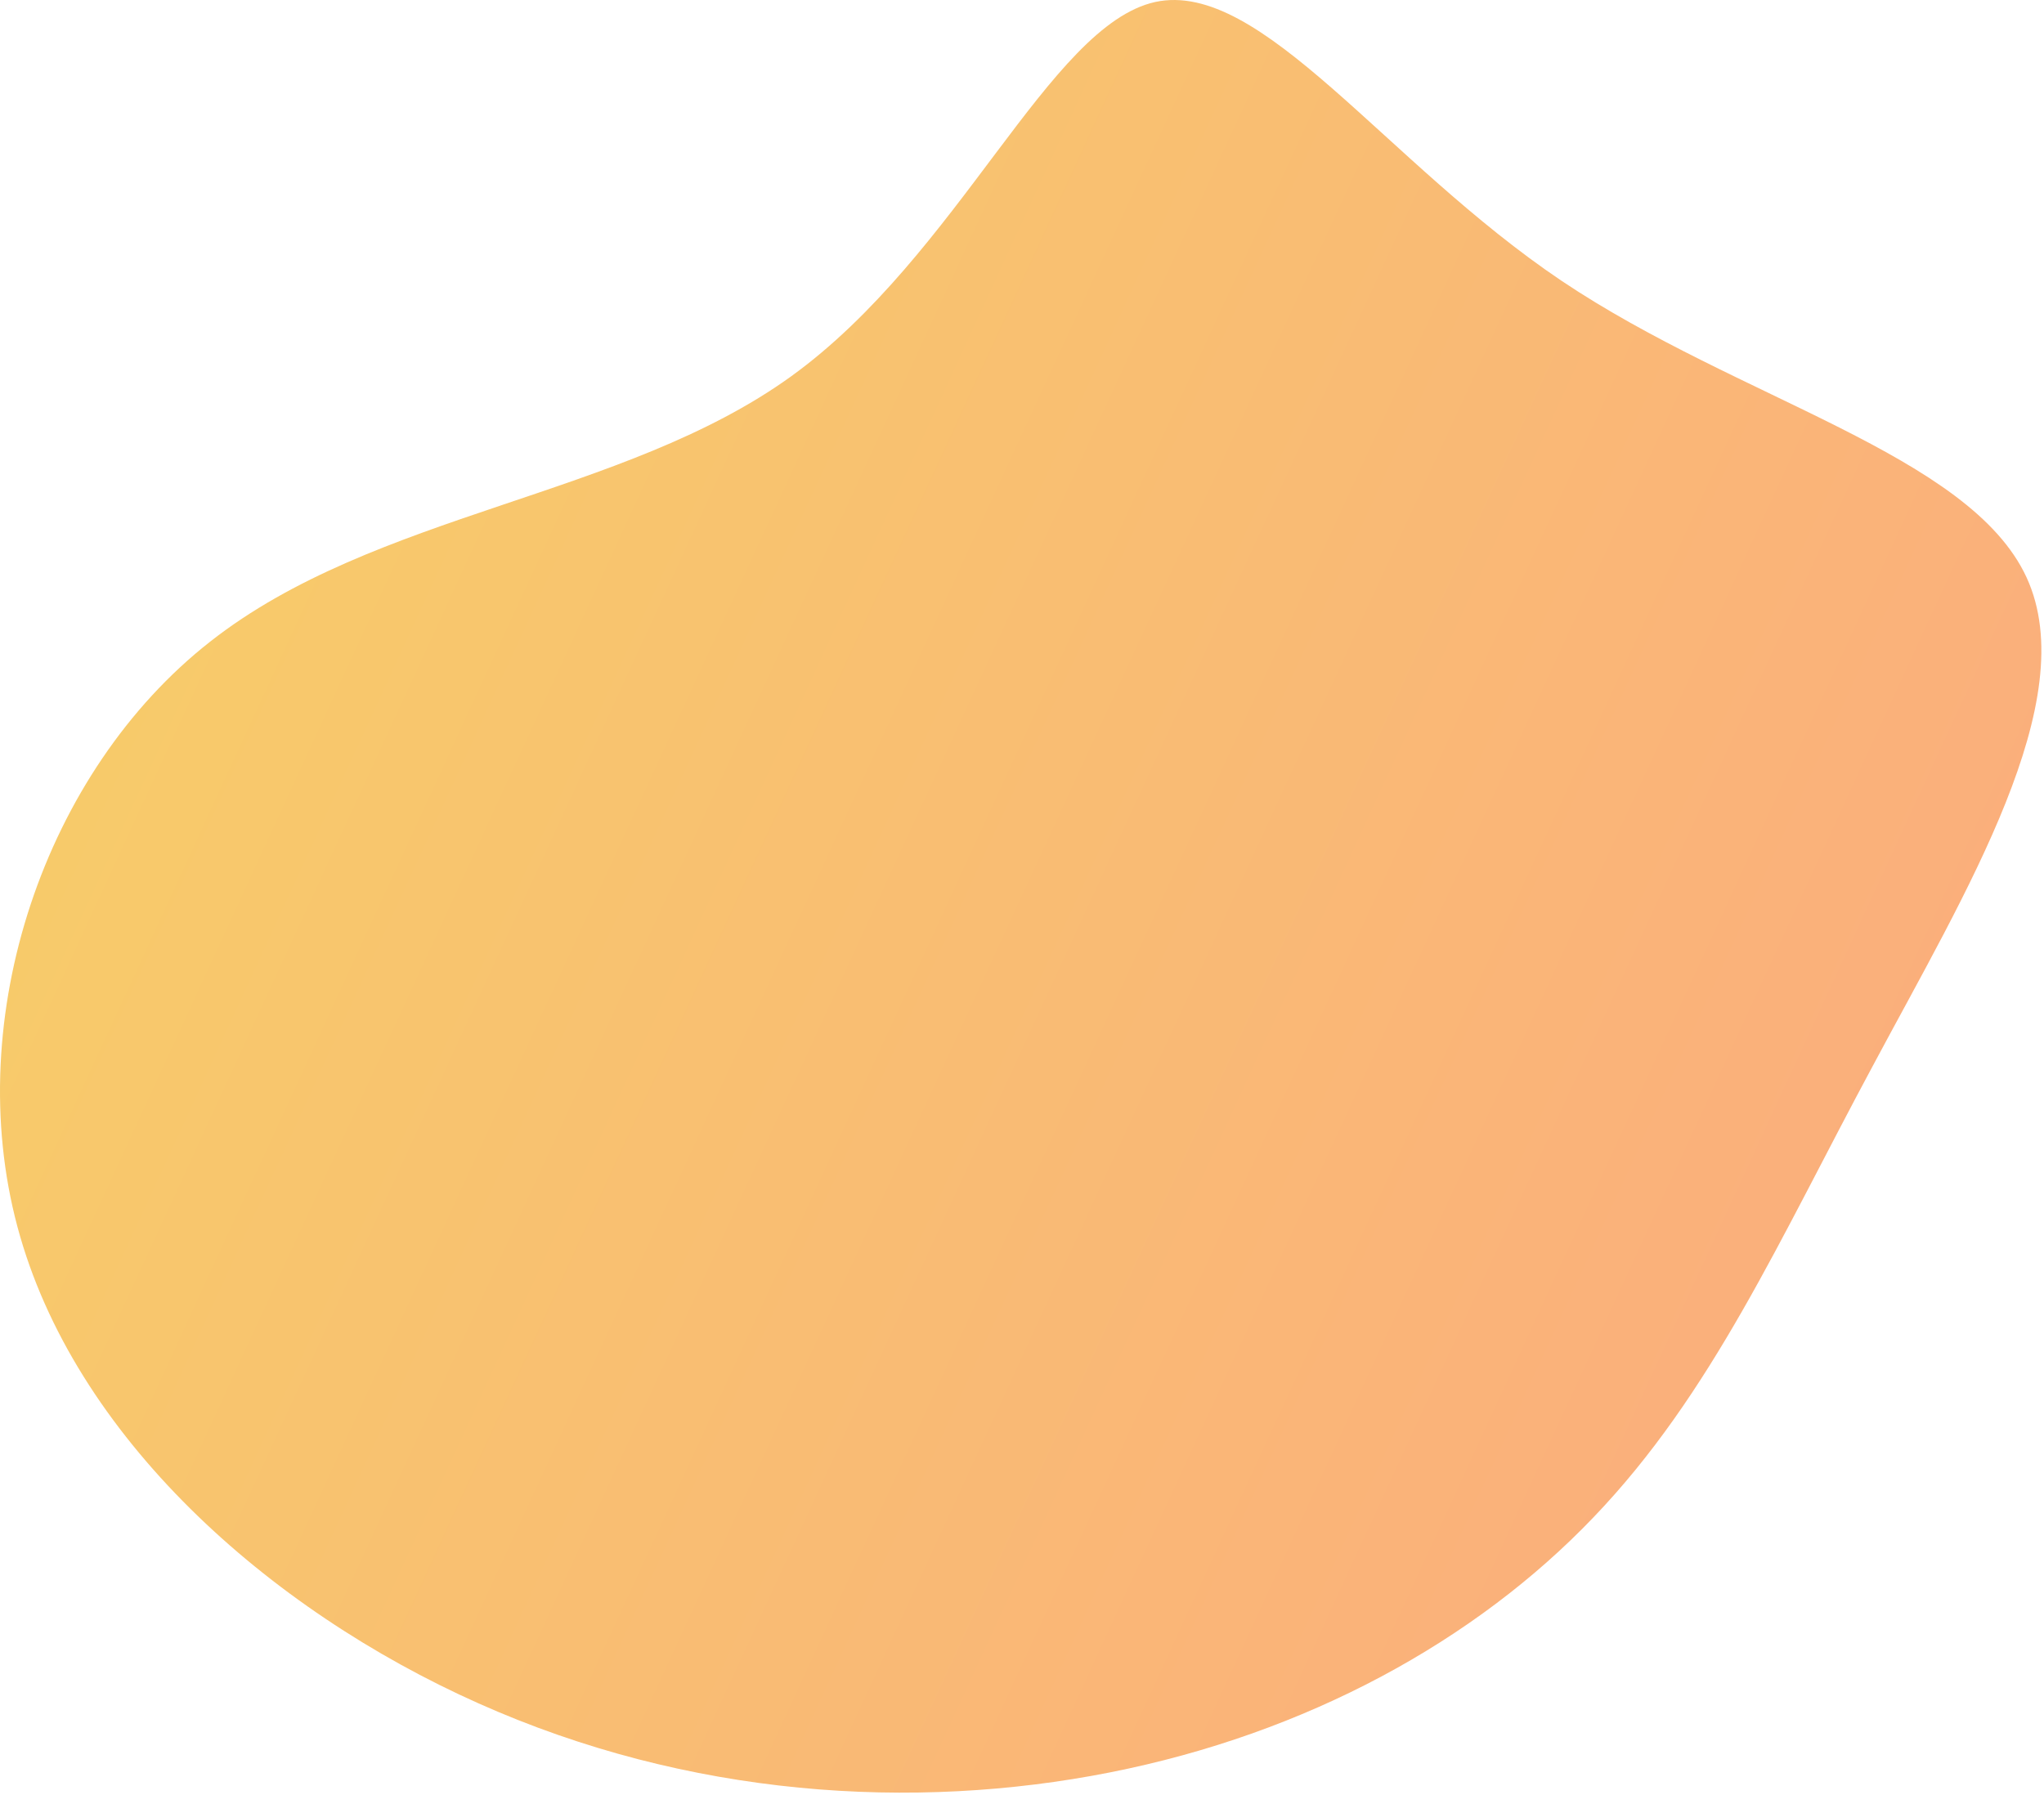 <?xml version="1.0" encoding="UTF-8"?>
<svg width="452px" height="397px" viewBox="0 0 452 397" version="1.1" xmlns="http://www.w3.org/2000/svg" xmlns:xlink="http://www.w3.org/1999/xlink">
    <!-- Generator: Sketch 53 (72520) - https://sketchapp.com -->
    <title>Path</title>
    <desc>Created with Sketch.</desc>
    <defs>
        <linearGradient x1="100%" y1="69.852%" x2="0%" y2="30.124%" id="linearGradient-1">
            <stop stop-color="#FBAB7E" offset="0%"></stop>
            <stop stop-color="#F7CE68" offset="100%"></stop>
        </linearGradient>
    </defs>
    <g id="Page-2" stroke="none" stroke-width="1" fill="none" fill-rule="evenodd">
        <g id="Desktop-HD" transform="translate(-844, -2092)" fill="url(#linearGradient-1)">
            <path d="M1189.354,2154.139 C1228.554,2180.439 1279.554,2192.439 1292.154,2219.739 C1304.654,2246.939 1278.654,2289.339 1258.154,2327.739 C1237.554,2366.039 1222.554,2400.339 1196.354,2427.639 C1170.254,2454.939 1132.954,2475.439 1089.454,2484.039 C1045.954,2492.639 996.254,2489.539 949.754,2468.739 C903.354,2448.039 860.254,2409.739 847.854,2363.339 C835.454,2317.039 853.854,2262.639 890.454,2233.939 C926.954,2205.239 981.654,2202.139 1018.954,2175.239 C1056.154,2148.339 1075.954,2097.639 1099.454,2092.439 C1122.954,2087.339 1150.254,2127.839 1189.354,2154.139 Z" id="Path"></path>
        </g>
    </g>
</svg>